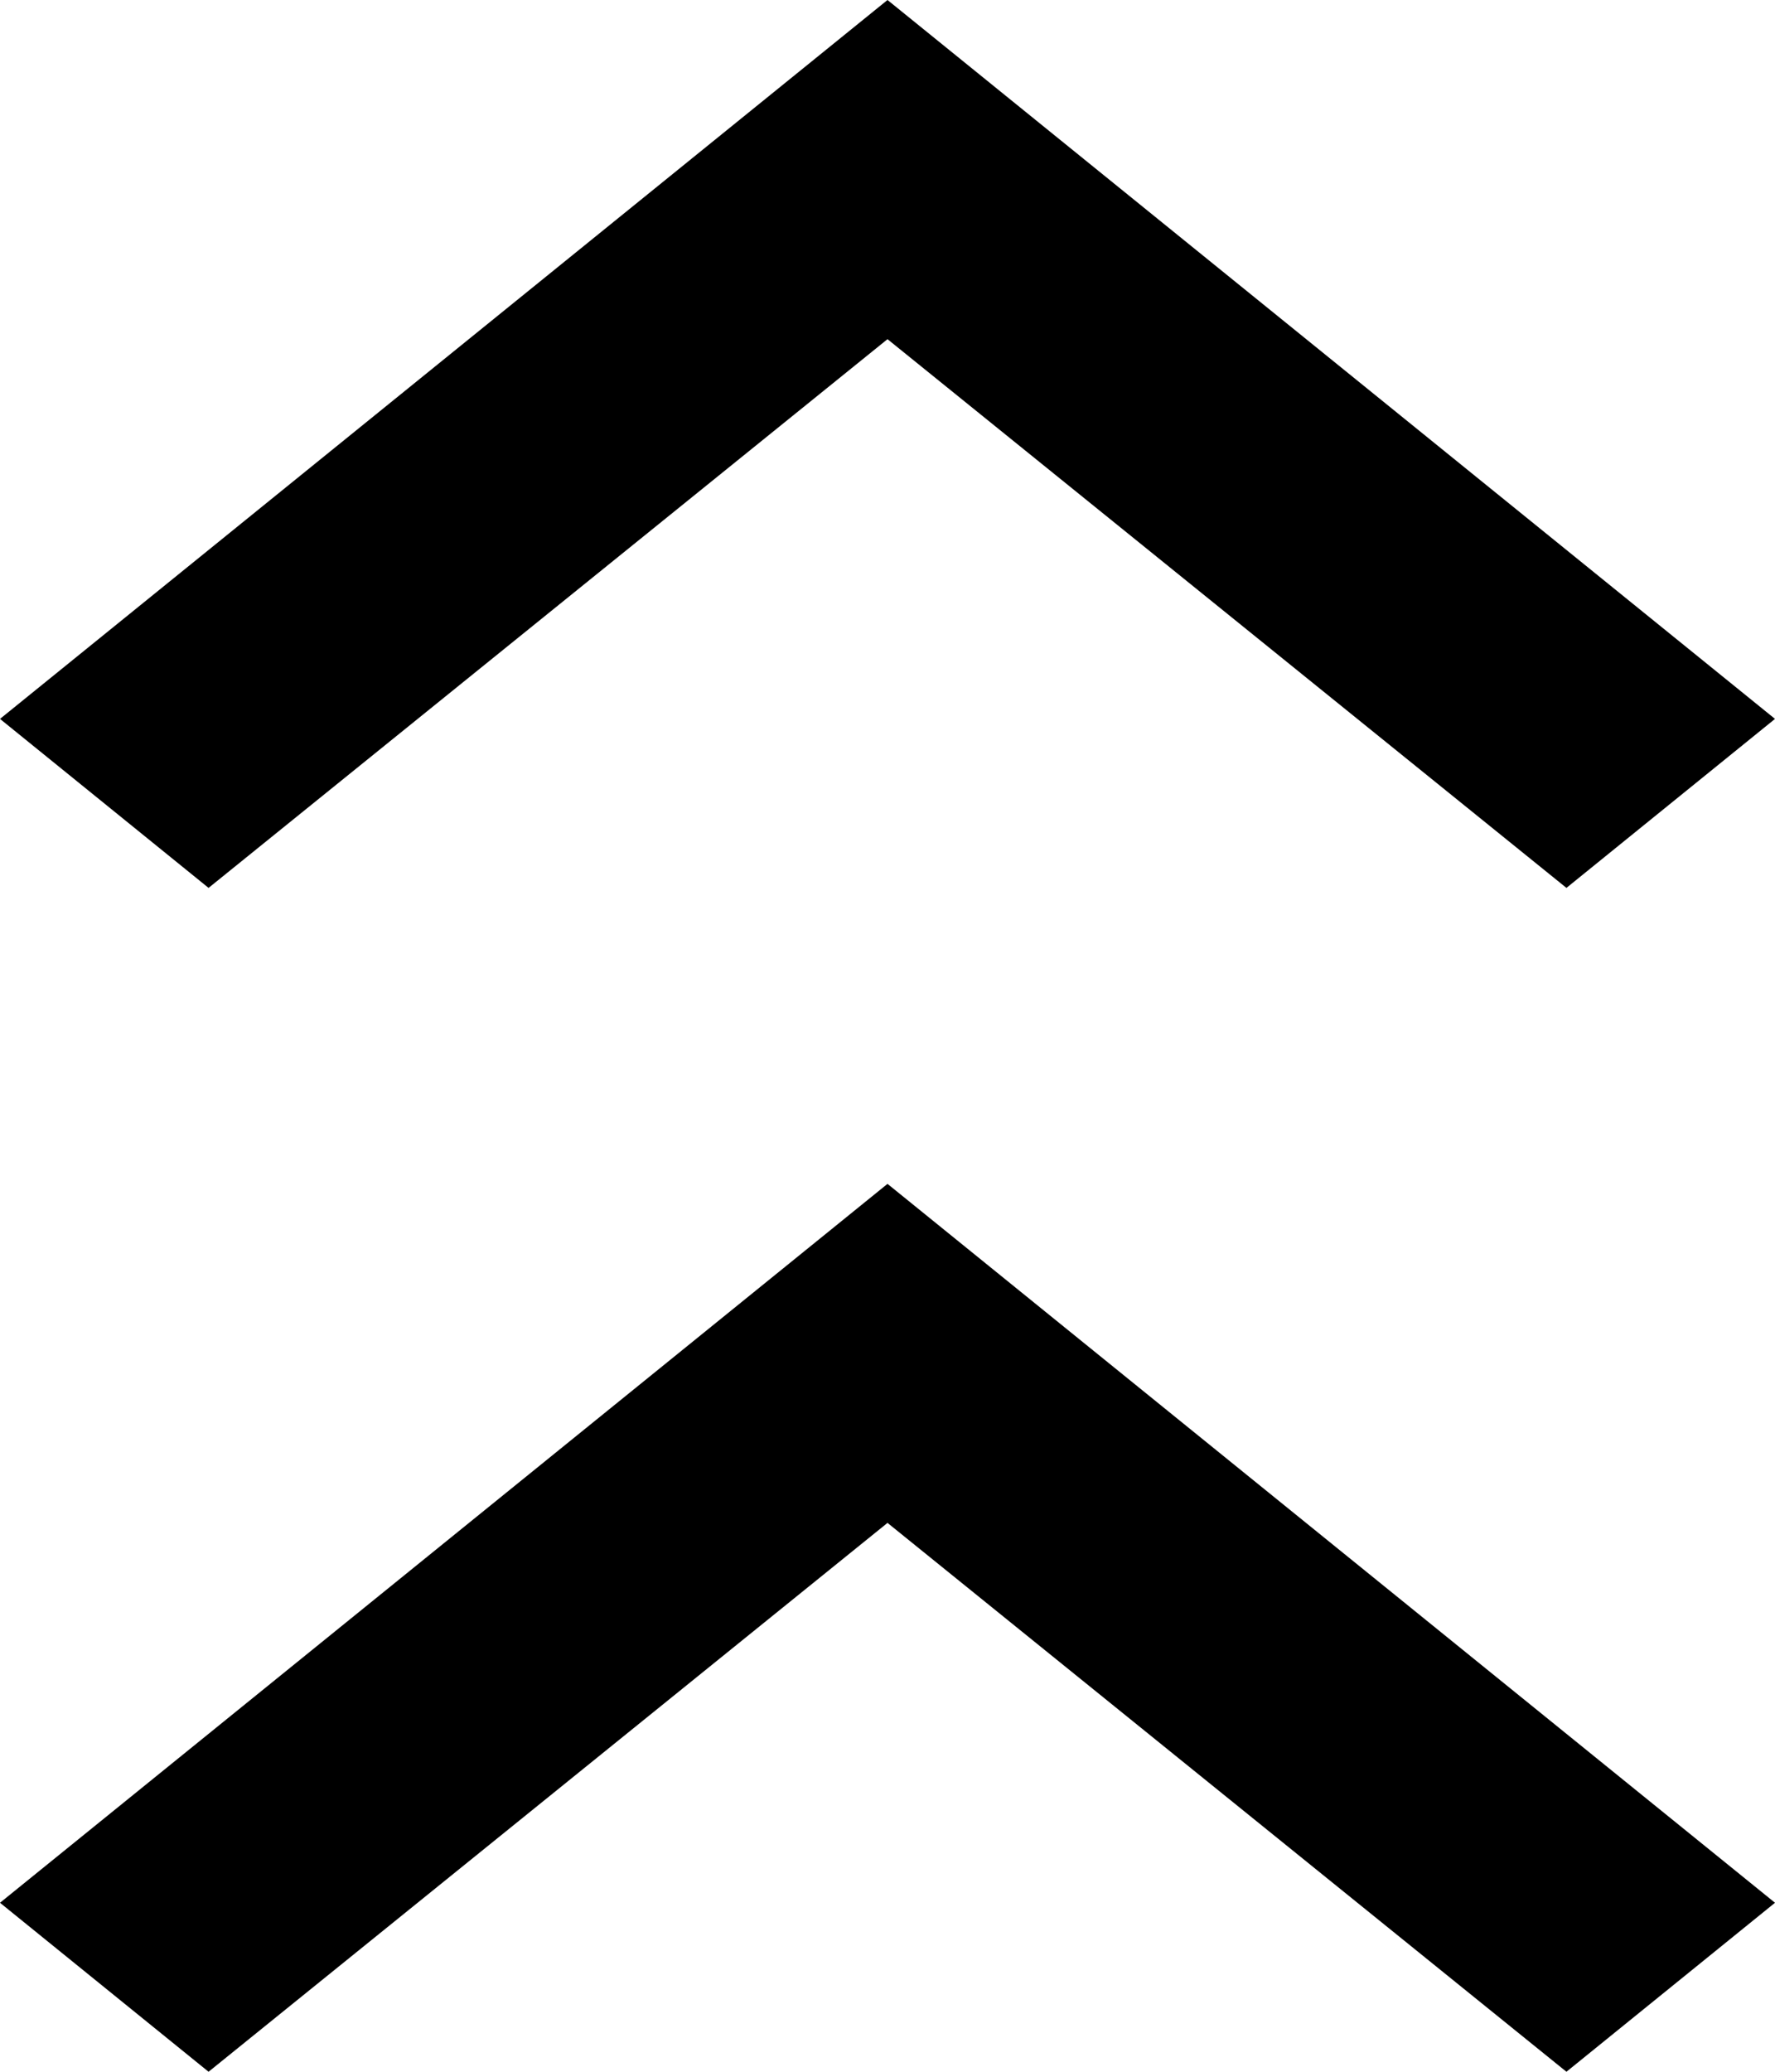 <svg width="12" height="14" viewBox="0 0 12 14" fill="none" xmlns="http://www.w3.org/2000/svg">
<path d="M10.59 14L6 10.291L1.41 14L0 12.858L6 8L12 12.858L10.59 14Z" fill="black"/>
<path d="M10.59 6L6 2.292L1.41 6L0 4.858L6 0L12 4.858L10.59 6Z" fill="black"/>
</svg>
